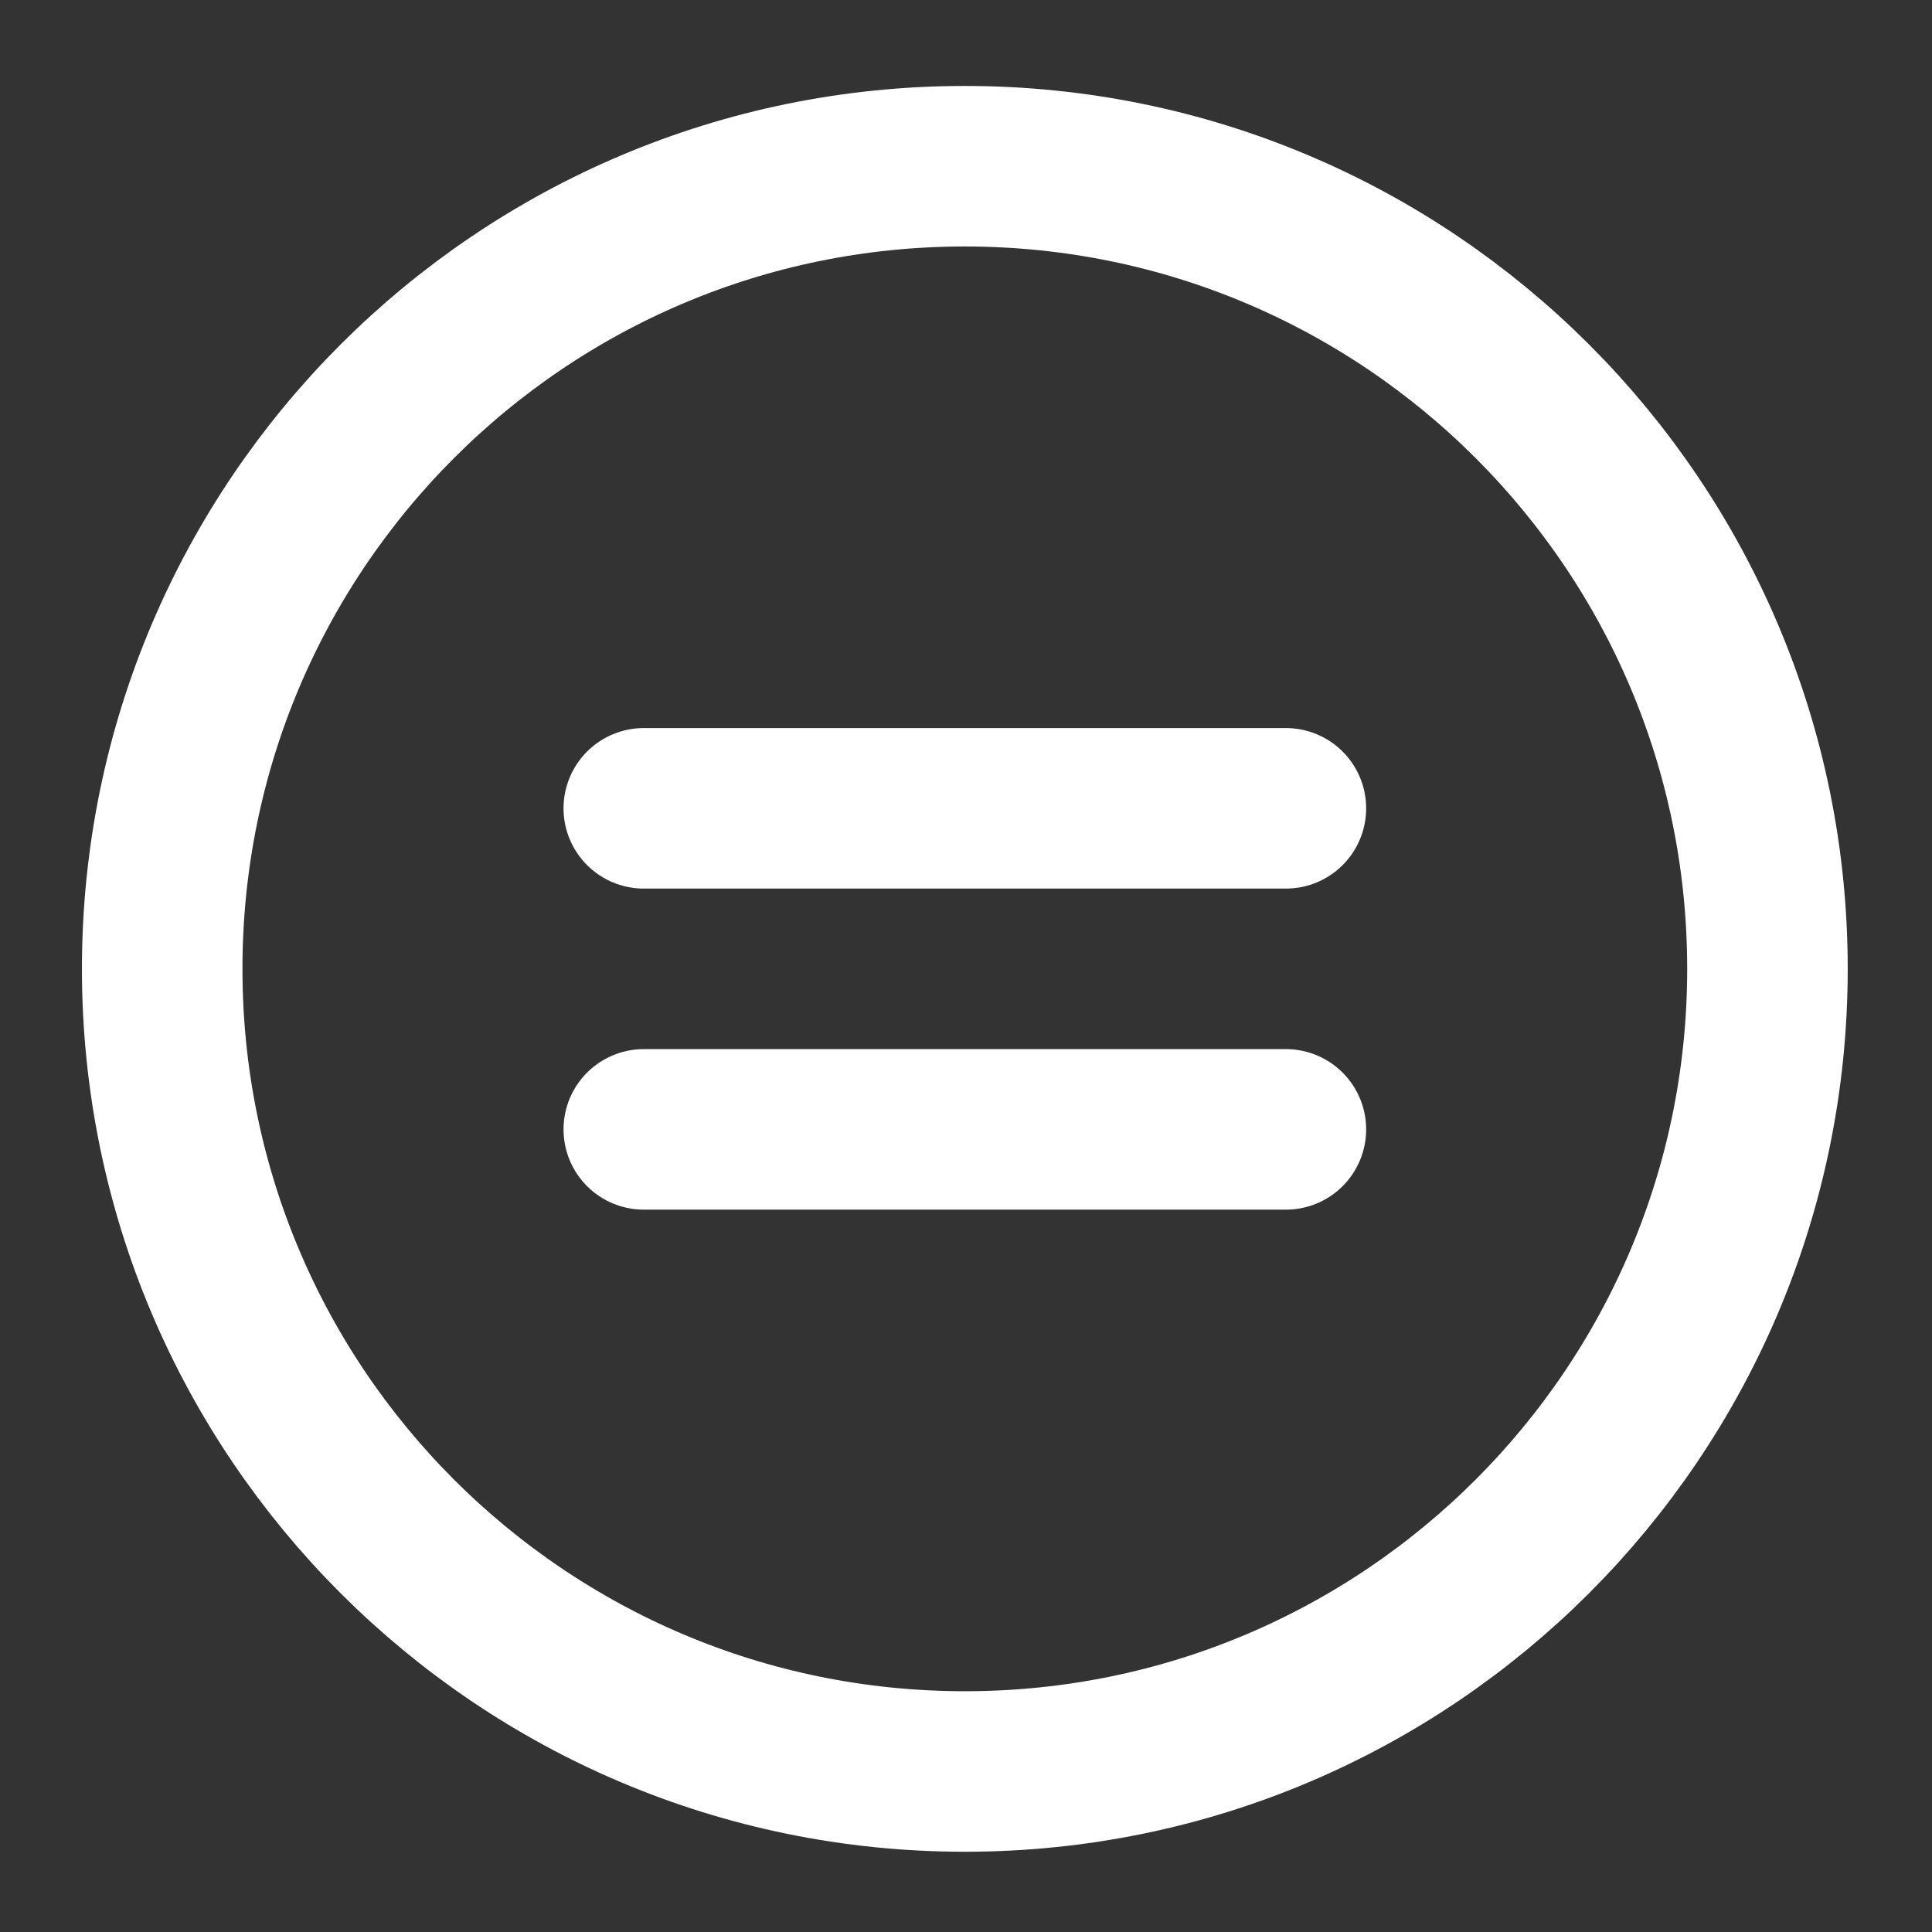 <svg width="179" height="179" viewBox="0 0 179 179" fill="none" xmlns="http://www.w3.org/2000/svg">
<rect x="0" y="0" width="179" height="179" fill="#333333" stroke="none"/>
<g id="akar-icons:equal">
<g id="Group">
<path id="Vector" d="M119.138 104.637H59.647M119.138 74.891H59.647" stroke="white" stroke-width="14.873" stroke-linecap="round"/>
<path id="Vector_2" d="M89.391 164.128C130.461 164.128 163.755 130.834 163.755 89.764C163.755 48.694 130.461 15.4 89.391 15.4C48.321 15.4 15.027 48.694 15.027 89.764C15.027 130.834 48.321 164.128 89.391 164.128Z" stroke="white" stroke-width="14.873"/>
</g>
</g>
</svg>
